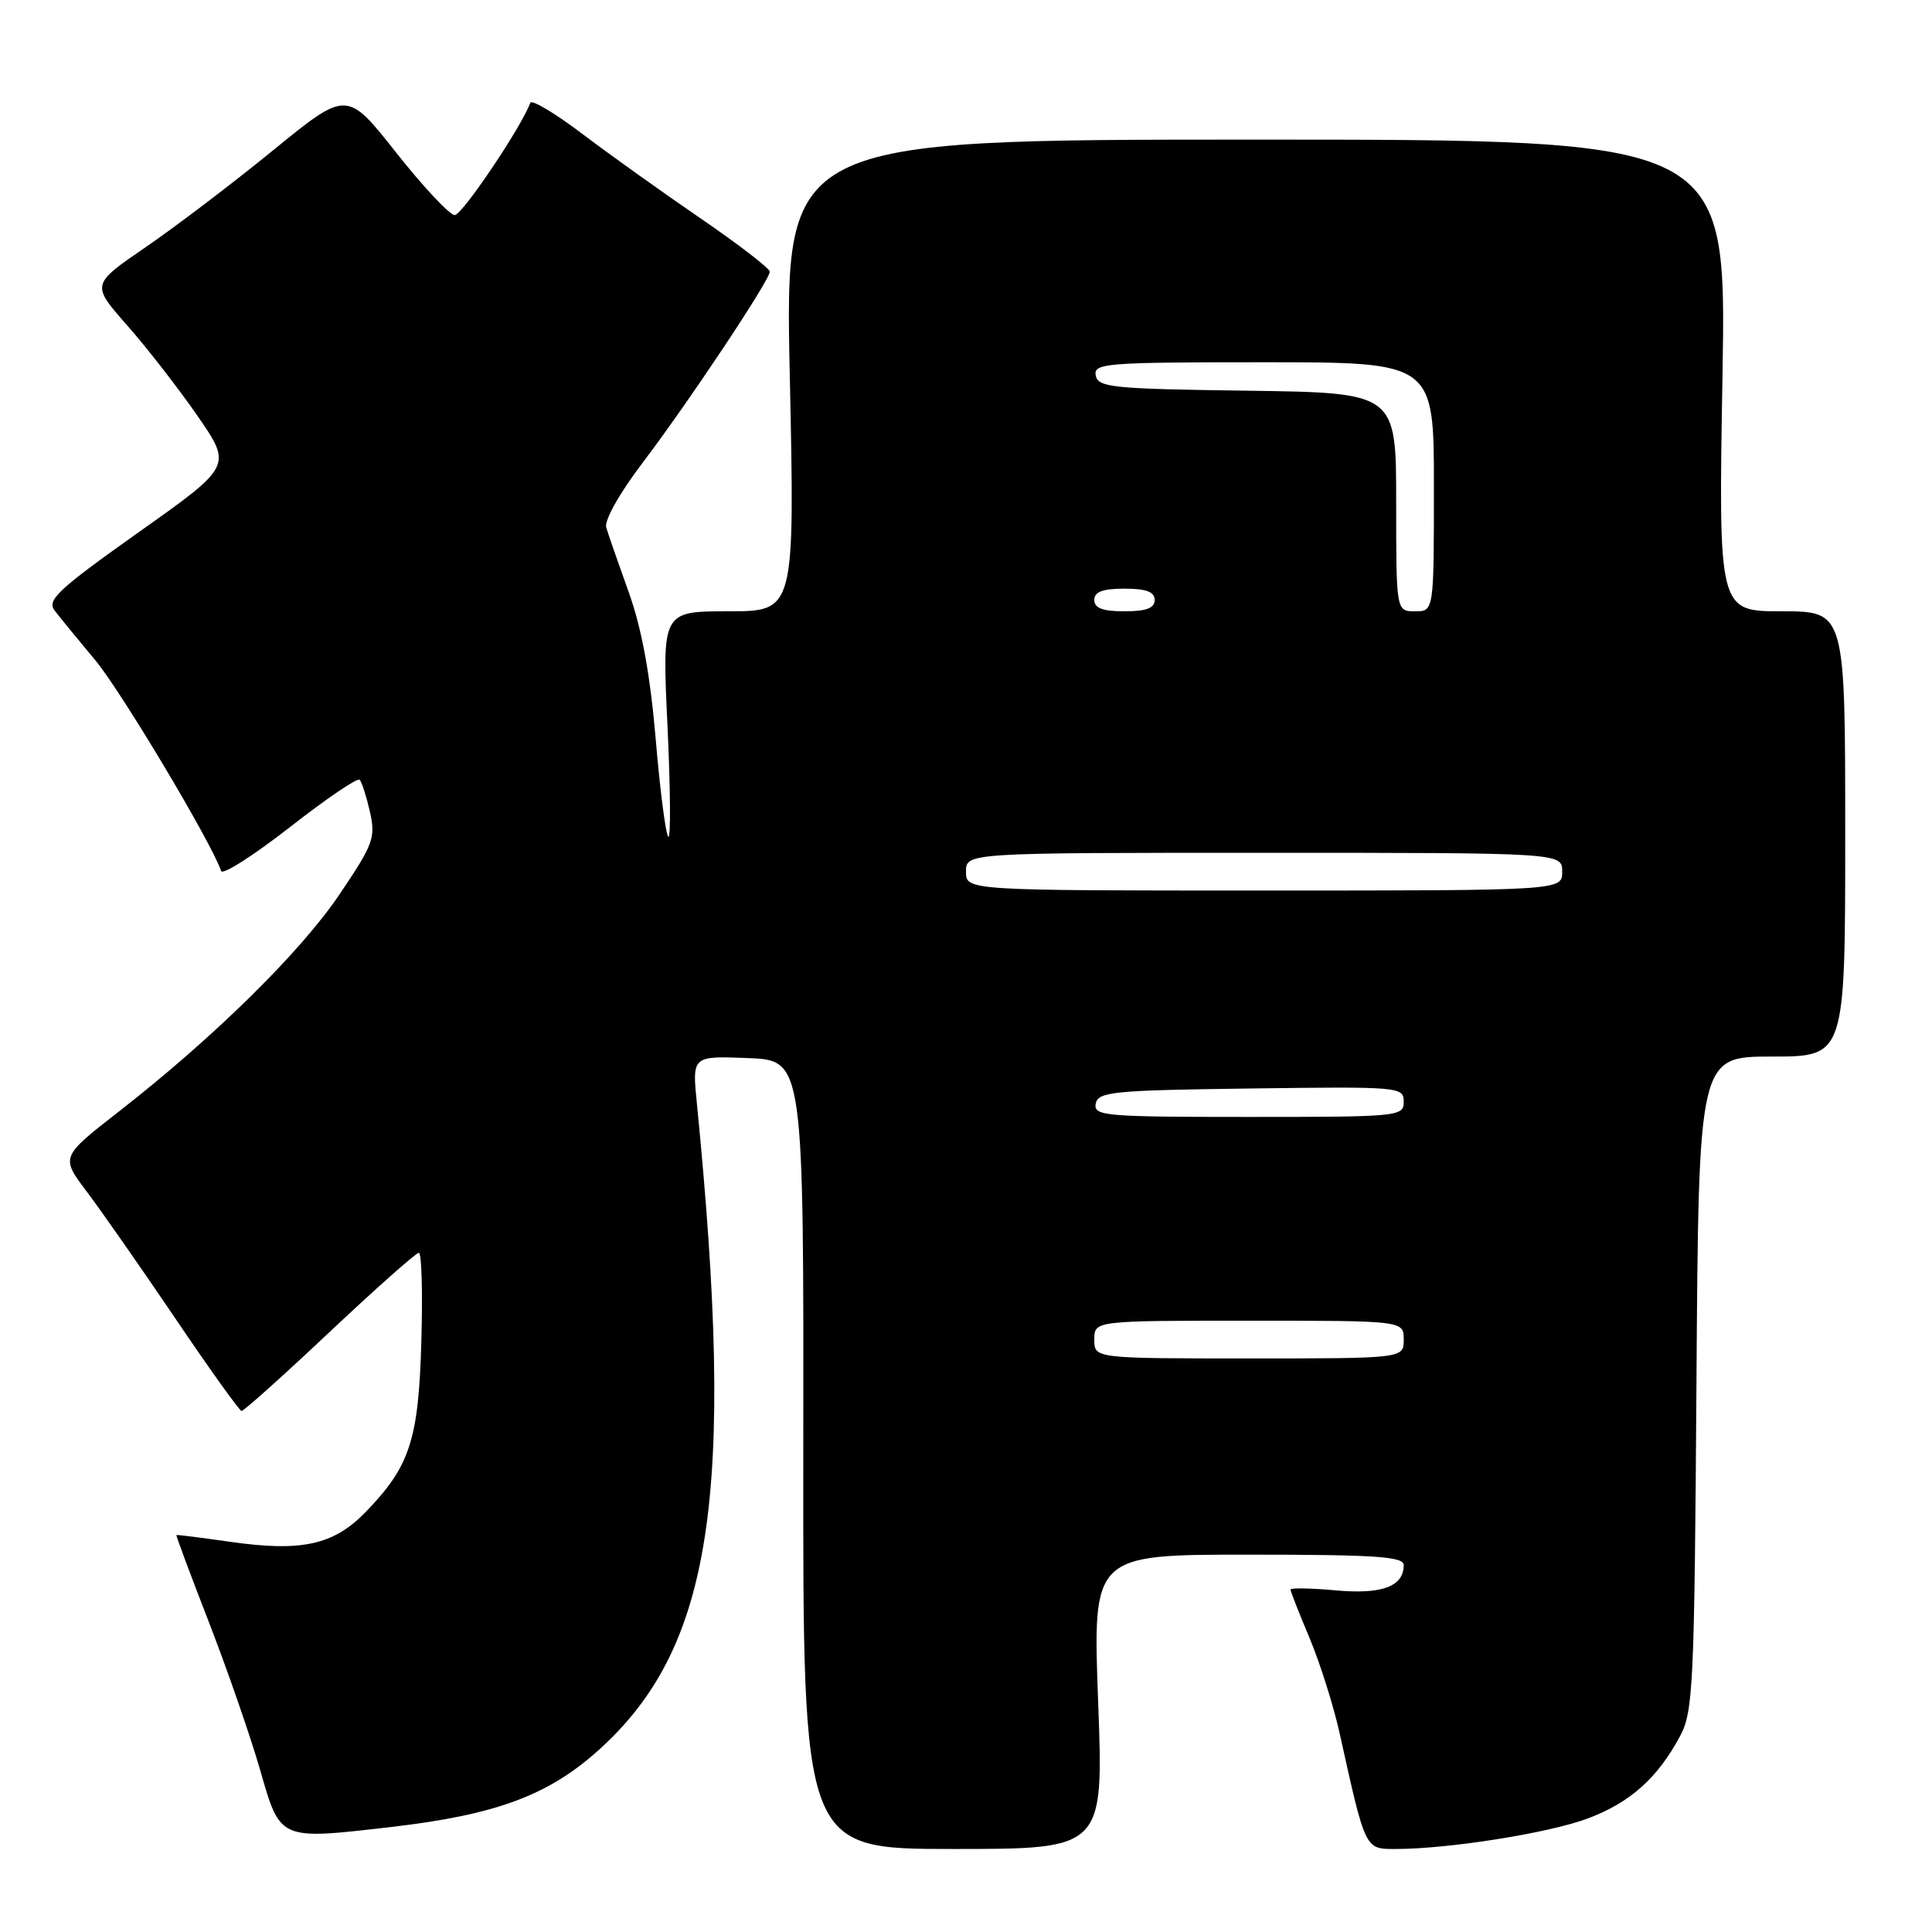 <?xml version="1.0" encoding="UTF-8" standalone="no"?>
<!DOCTYPE svg PUBLIC "-//W3C//DTD SVG 1.1//EN" "http://www.w3.org/Graphics/SVG/1.1/DTD/svg11.dtd" >
<svg xmlns="http://www.w3.org/2000/svg" xmlns:xlink="http://www.w3.org/1999/xlink" version="1.1" viewBox="0 0 256 256">
 <g >
 <path fill="currentColor"
d=" M 145.51 225.50 C 144.78 206.00 144.78 206.00 165.39 206.00 C 182.23 206.00 186.00 206.25 186.00 207.38 C 186.00 210.22 183.13 211.29 176.98 210.73 C 173.69 210.43 171.00 210.39 171.00 210.62 C 171.00 210.86 172.13 213.75 173.52 217.04 C 174.90 220.33 176.71 226.05 177.53 229.76 C 180.95 245.21 180.85 245.00 184.91 245.00 C 191.96 245.00 205.19 242.90 210.38 240.96 C 216.01 238.85 219.66 235.59 222.64 230.00 C 224.36 226.77 224.52 223.20 224.79 183.25 C 225.08 140.00 225.08 140.00 234.79 140.00 C 244.50 140.00 244.50 140.00 244.50 110.50 C 244.50 81.00 244.50 81.00 236.10 81.00 C 227.70 81.00 227.70 81.00 228.24 49.75 C 228.77 18.50 228.77 18.50 166.38 18.50 C 103.99 18.50 103.99 18.50 104.65 49.75 C 105.32 81.00 105.32 81.00 96.52 81.00 C 87.72 81.00 87.72 81.00 88.45 96.25 C 88.84 104.64 88.89 111.22 88.55 110.88 C 88.21 110.54 87.45 104.69 86.88 97.88 C 86.15 89.37 85.04 83.31 83.32 78.50 C 81.94 74.65 80.59 70.78 80.33 69.90 C 80.05 68.98 82.06 65.39 85.09 61.40 C 91.20 53.35 102.00 37.13 102.00 36.00 C 102.00 35.57 97.86 32.38 92.79 28.91 C 87.73 25.45 80.66 20.39 77.08 17.68 C 73.51 14.98 70.44 13.15 70.26 13.63 C 69.11 16.82 61.24 28.50 60.25 28.50 C 59.59 28.50 56.10 24.78 52.50 20.23 C 45.96 11.95 45.96 11.95 36.23 19.88 C 30.88 24.25 23.26 30.04 19.29 32.76 C 12.08 37.70 12.08 37.70 16.84 43.10 C 19.46 46.07 23.66 51.48 26.18 55.12 C 30.76 61.75 30.76 61.75 18.38 70.52 C 7.68 78.11 6.17 79.52 7.24 80.90 C 7.91 81.78 10.34 84.75 12.64 87.50 C 16.07 91.62 28.07 111.72 29.30 115.41 C 29.49 115.98 33.58 113.37 38.39 109.62 C 43.19 105.86 47.36 103.03 47.65 103.32 C 47.94 103.61 48.55 105.52 49.02 107.57 C 49.79 111.01 49.47 111.87 45.00 118.49 C 39.82 126.17 28.38 137.43 15.77 147.27 C 8.03 153.30 8.03 153.30 11.50 157.90 C 13.41 160.43 18.69 167.99 23.24 174.71 C 27.78 181.43 31.73 186.94 32.01 186.96 C 32.29 186.98 37.54 182.28 43.67 176.50 C 49.81 170.72 55.13 166.00 55.50 166.00 C 55.87 166.00 56.02 171.29 55.83 177.75 C 55.46 190.84 54.32 194.30 48.41 200.39 C 44.20 204.72 39.95 205.65 30.52 204.30 C 26.66 203.75 23.44 203.34 23.37 203.40 C 23.30 203.45 25.24 208.68 27.70 215.00 C 30.15 221.32 33.19 230.10 34.46 234.50 C 37.17 243.92 36.92 243.81 51.96 242.07 C 65.62 240.48 72.56 237.92 79.14 232.06 C 94.40 218.47 97.50 198.30 92.34 146.20 C 91.71 139.91 91.71 139.91 99.11 140.20 C 106.50 140.50 106.50 140.50 106.44 192.75 C 106.39 245.00 106.39 245.00 126.32 245.00 C 146.24 245.00 146.24 245.00 145.51 225.50 Z  M 145.00 177.50 C 145.00 175.00 145.00 175.00 165.50 175.00 C 186.00 175.00 186.00 175.00 186.00 177.50 C 186.00 180.00 186.00 180.00 165.50 180.00 C 145.00 180.00 145.00 180.00 145.00 177.50 Z  M 145.19 146.25 C 145.49 144.66 147.41 144.47 165.76 144.23 C 185.49 143.97 186.00 144.01 186.00 145.98 C 186.00 147.94 185.40 148.00 165.43 148.00 C 146.37 148.00 144.88 147.87 145.19 146.25 Z  M 128.00 115.50 C 128.00 113.00 128.00 113.00 167.50 113.00 C 207.00 113.00 207.00 113.00 207.00 115.50 C 207.00 118.00 207.00 118.00 167.50 118.00 C 128.00 118.00 128.00 118.00 128.00 115.50 Z  M 145.00 79.50 C 145.00 78.42 146.11 78.00 149.00 78.00 C 151.89 78.00 153.00 78.42 153.00 79.50 C 153.00 80.58 151.89 81.00 149.00 81.00 C 146.11 81.00 145.00 80.58 145.00 79.50 Z  M 185.00 66.52 C 185.00 52.04 185.00 52.04 165.26 51.77 C 147.39 51.53 145.49 51.34 145.19 49.75 C 144.88 48.13 146.47 48.00 167.43 48.00 C 190.00 48.00 190.00 48.00 190.00 64.50 C 190.00 81.00 190.00 81.00 187.50 81.00 C 185.00 81.00 185.00 81.00 185.00 66.52 Z "/>
</g>
</svg>